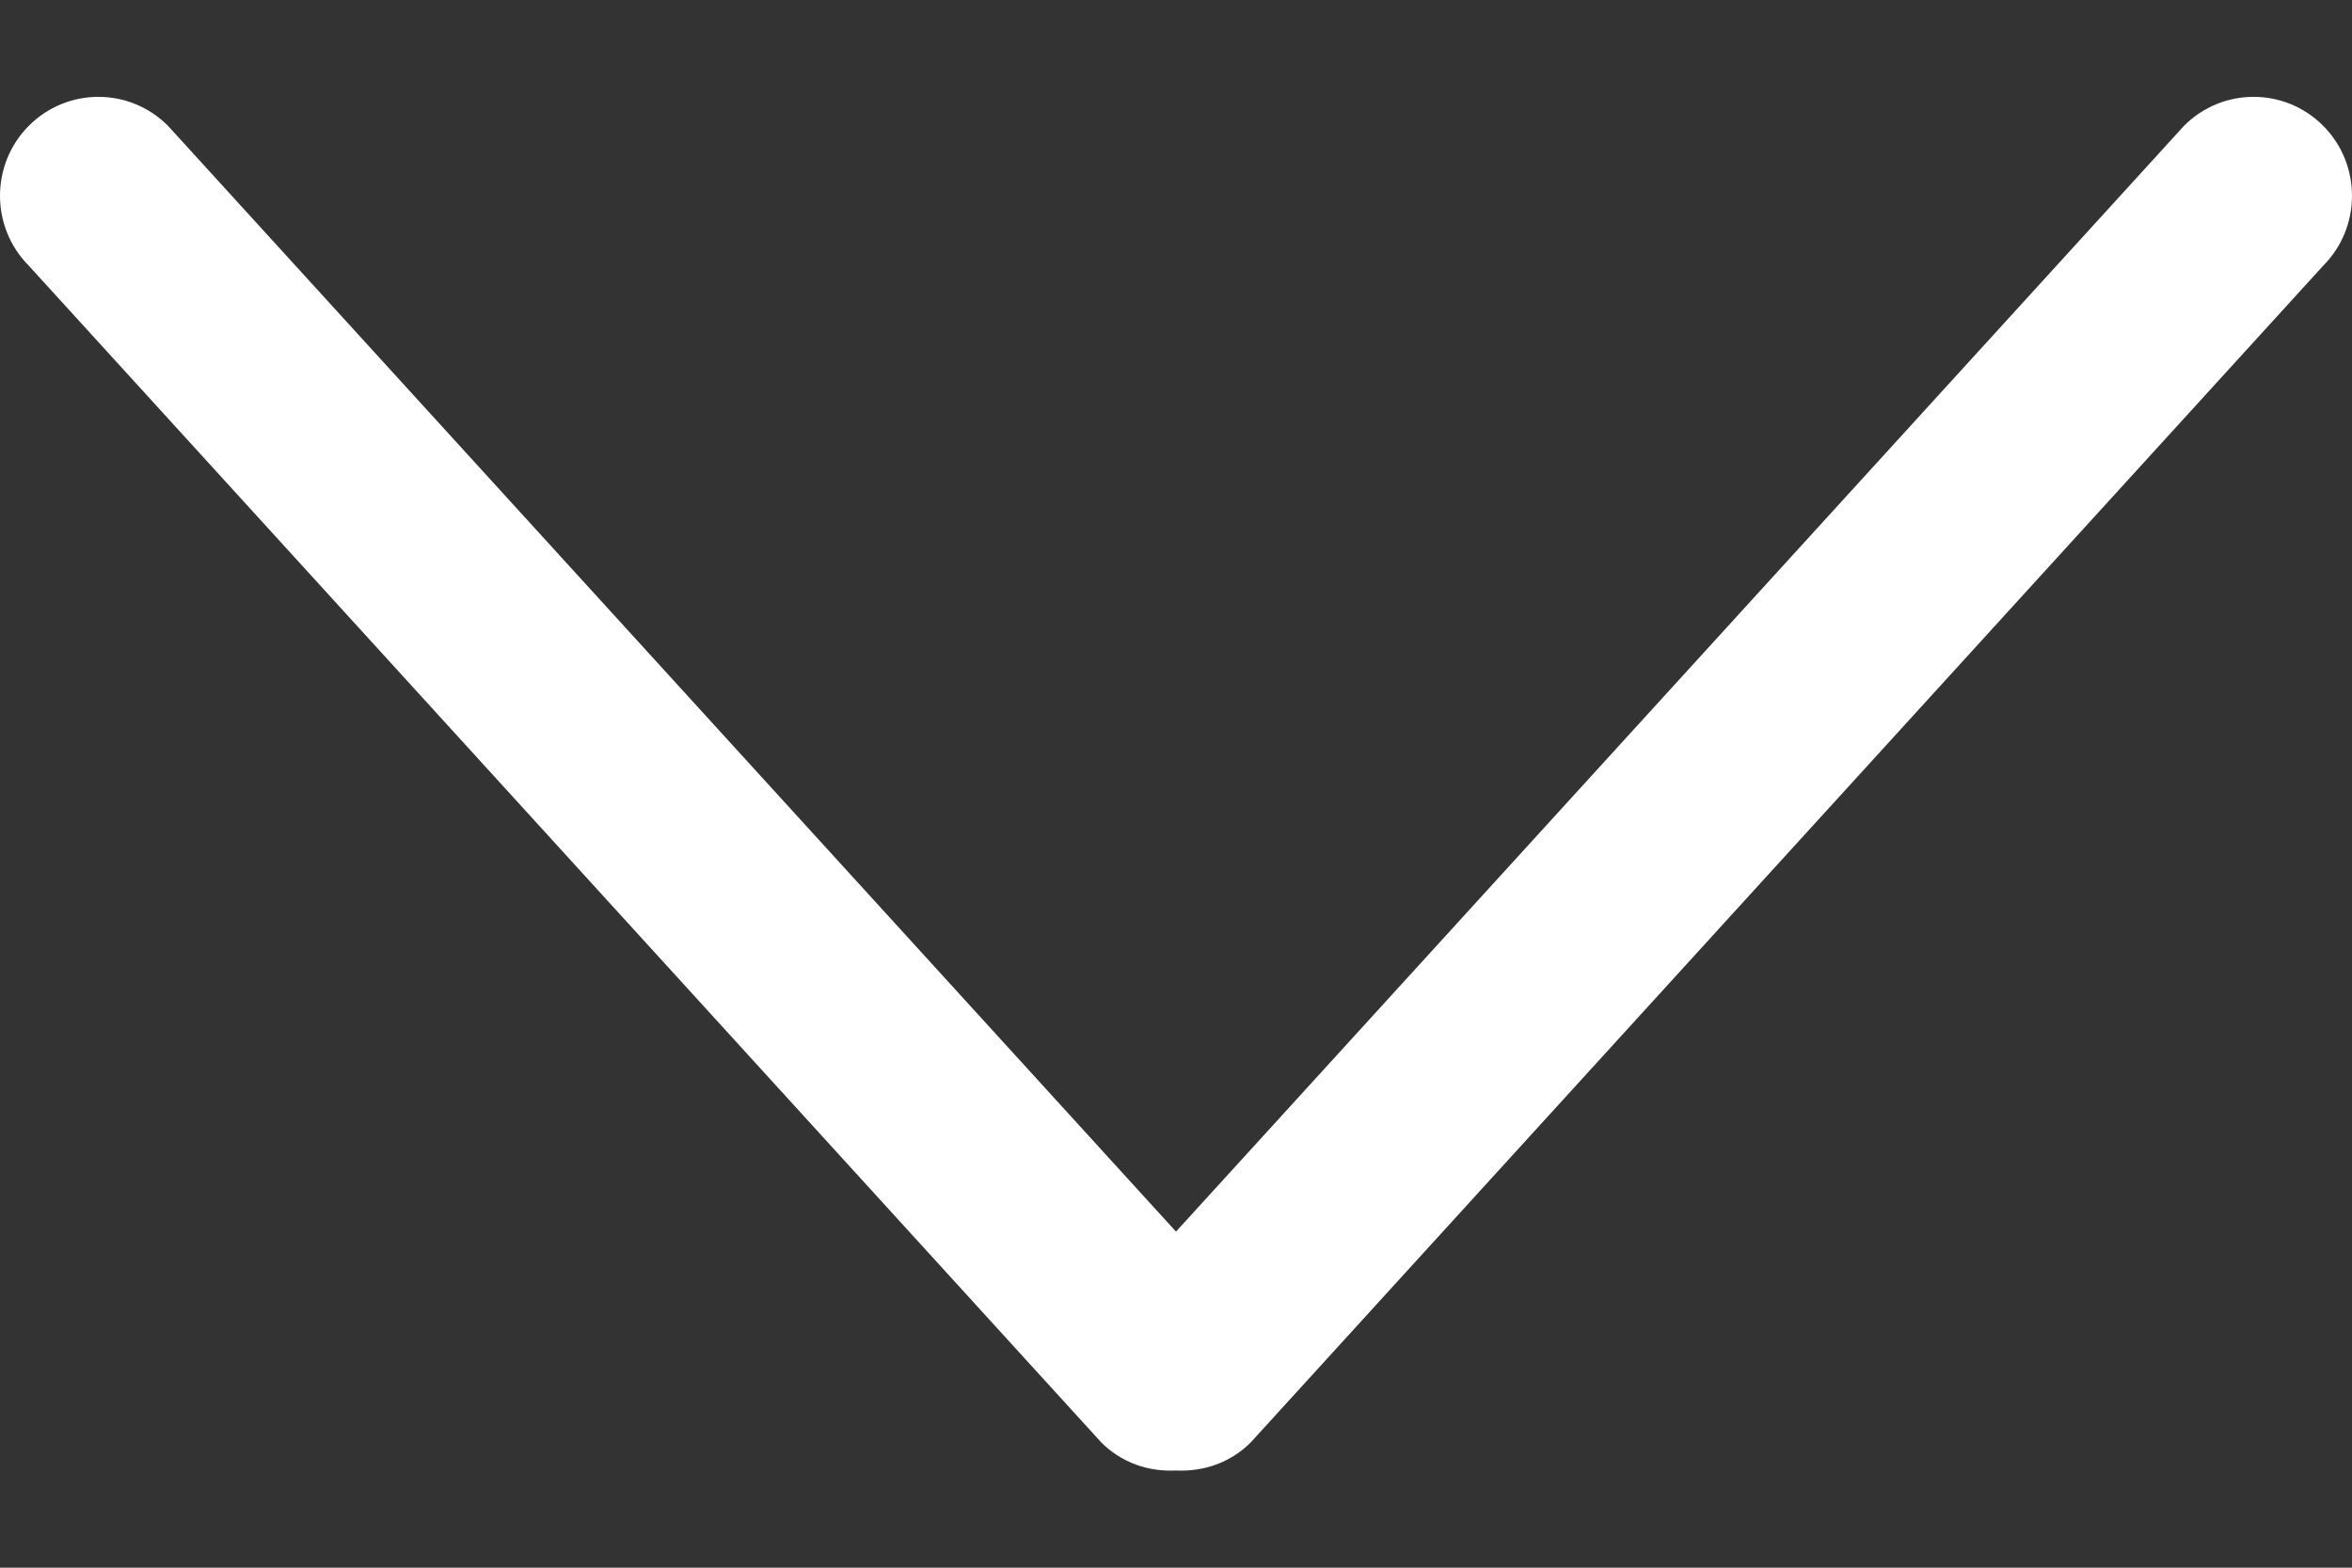 <svg width="12" height="8" viewBox="0 0 12 8" fill="none" xmlns="http://www.w3.org/2000/svg">
<rect x="0" y="0" width="12" height="8" fill="#333333" stroke="none"/>
<path d="M6.381 7.361L11.853 1.356C12.049 1.159 12.049 0.839 11.853 0.642C11.657 0.445 11.339 0.445 11.143 0.642L6 6.285L0.857 0.642C0.661 0.445 0.343 0.445 0.147 0.642C-0.049 0.839 -0.049 1.159 0.147 1.356L5.619 7.361C5.724 7.466 5.862 7.511 5.999 7.504C6.137 7.511 6.276 7.466 6.381 7.361Z" fill="white"/>
</svg>
